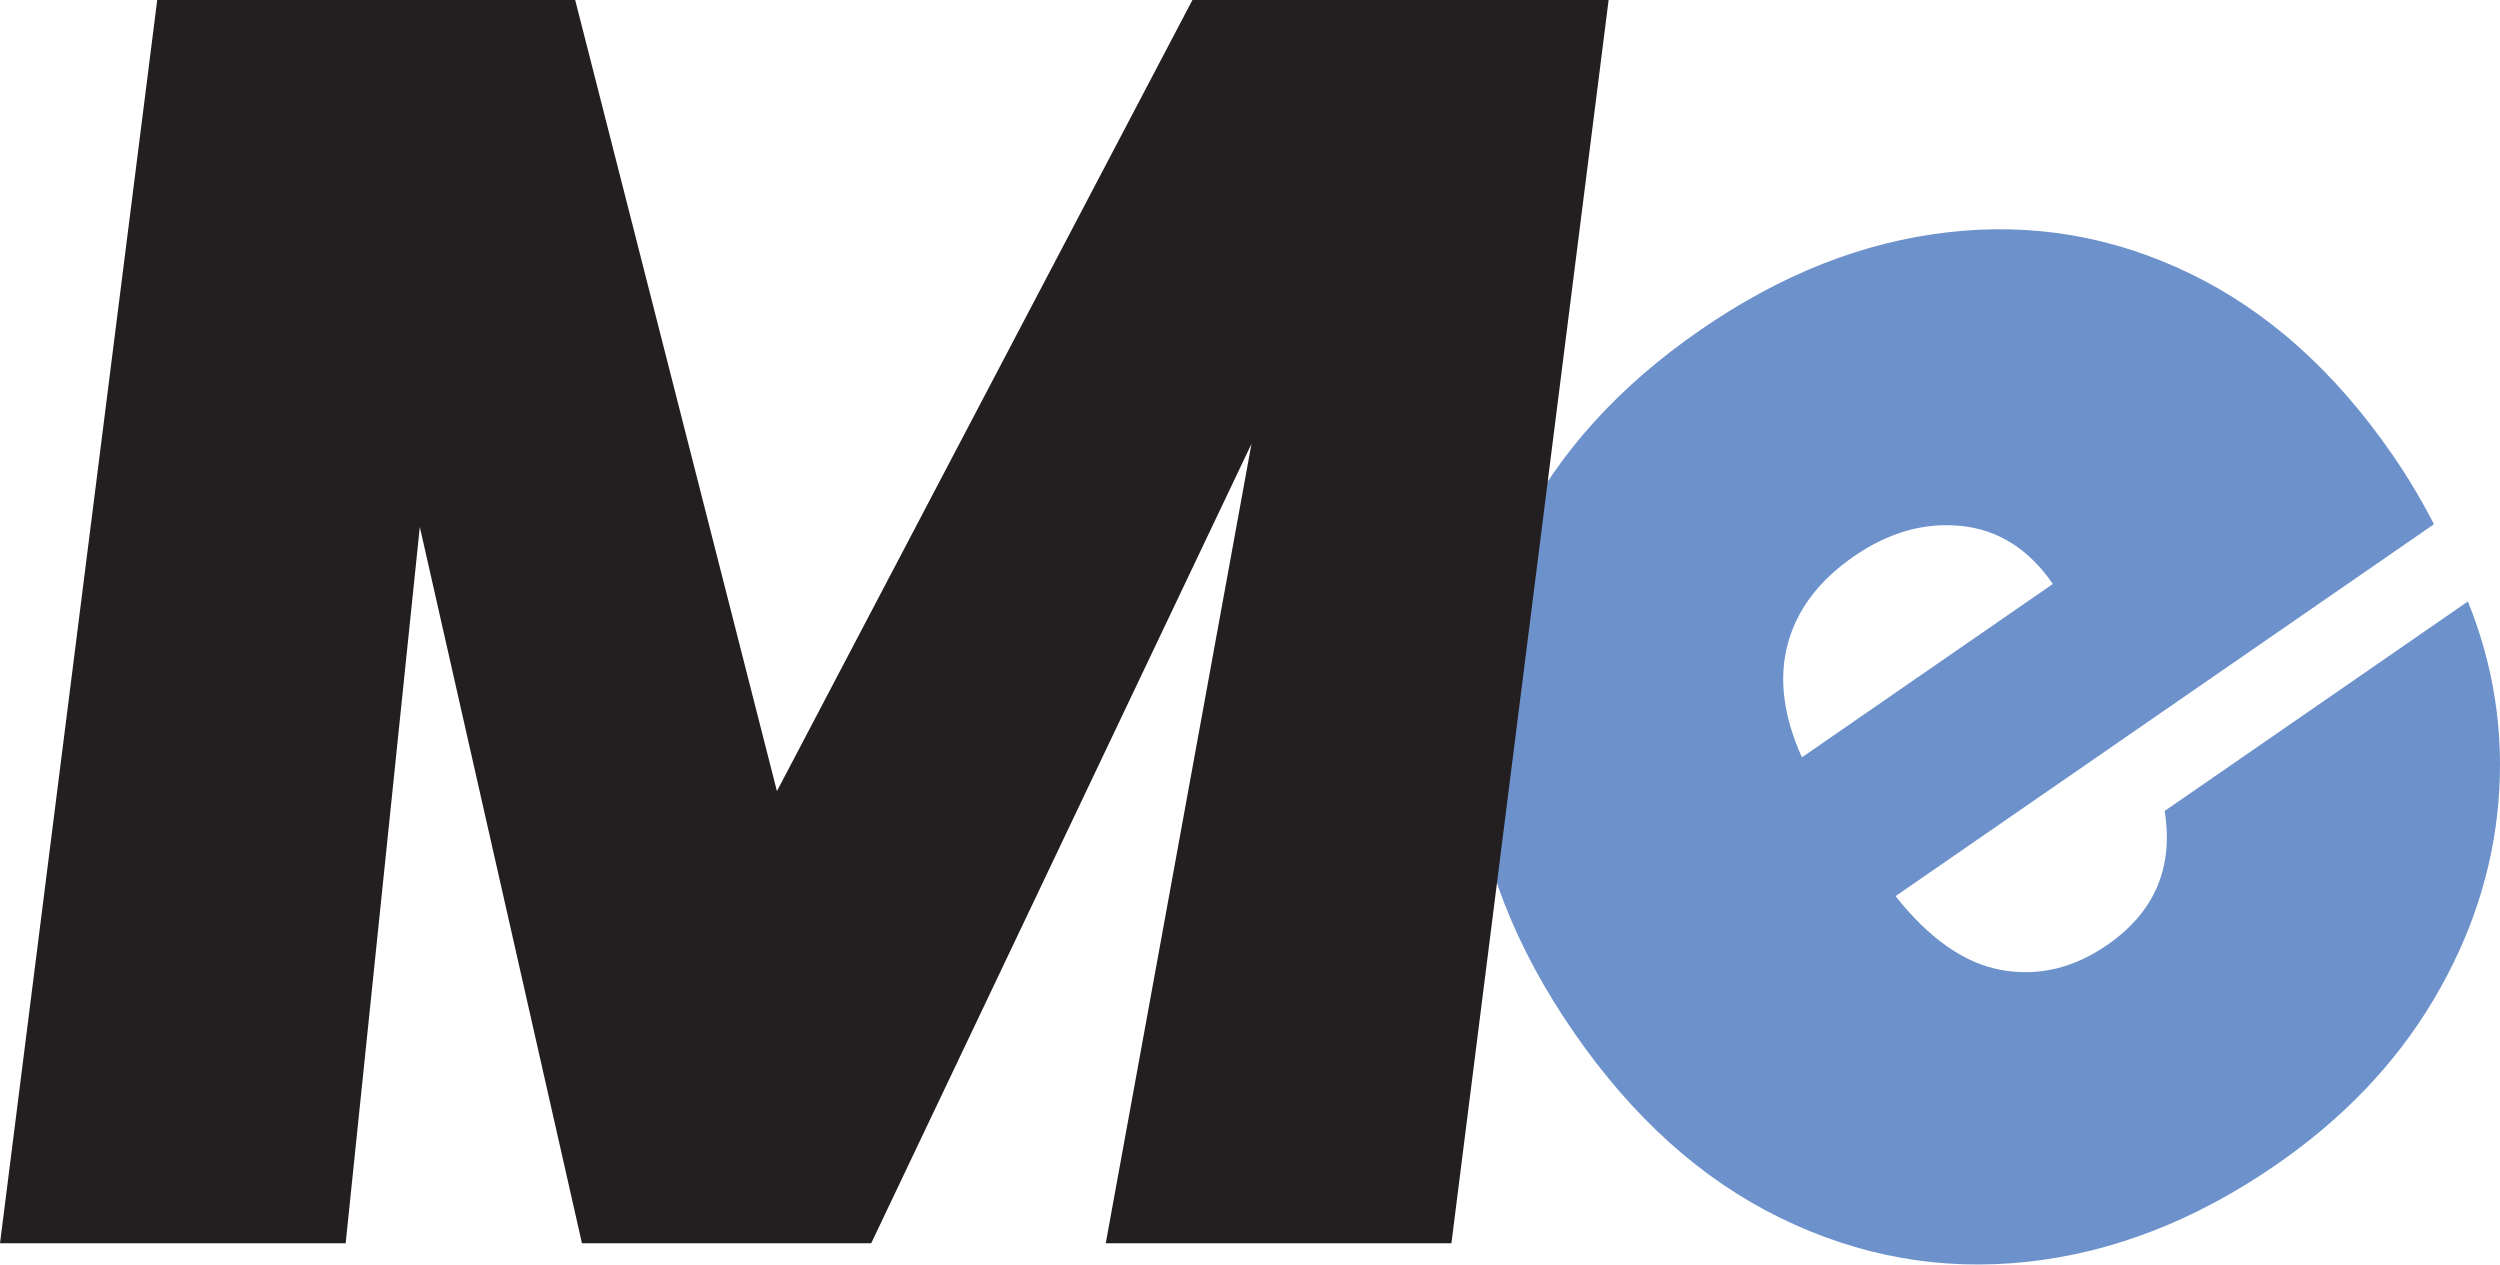 <?xml version="1.0" encoding="UTF-8"?>
<svg id="a" data-name="Layer 1" xmlns="http://www.w3.org/2000/svg" viewBox="0 0 283.52 143.41">
  <defs>
    <style>
      .b {
        fill: #6d91cb;
      }

      .b, .c {
        stroke-width: 0px;
      }

      .c {
        fill: #231f20;
      }
    </style>
  </defs>
  <path class="b" d="M276.02,59.46l-61.05,42.17c3.82,4.82,7.81,7.61,11.98,8.37s8.18-.18,12.02-2.83c5.37-3.71,7.55-8.78,6.52-15.2l34.39-23.76c2.97,7.35,4.12,14.94,3.46,22.77-.66,7.83-3.14,15.34-7.42,22.51-4.28,7.17-10.21,13.37-17.78,18.6-9.11,6.29-18.52,9.96-28.25,11.01-9.73,1.05-19.06-.61-27.99-4.98-8.93-4.36-16.73-11.37-23.4-21.03-6.67-9.65-10.47-19.38-11.41-29.19-.94-9.8.81-19.07,5.23-27.8,4.42-8.73,11.24-16.27,20.46-22.64s18.46-9.99,28.06-11.11c9.6-1.12,18.78.44,27.54,4.68,8.76,4.24,16.4,11.07,22.92,20.51,1.74,2.52,3.32,5.16,4.73,7.91ZM232.81,66.22c-2.73-3.95-6.19-6.14-10.37-6.57-4.19-.43-8.25.72-12.2,3.45s-6.45,6.03-7.49,9.92c-1.05,3.88-.51,8.17,1.6,12.87l28.47-19.67Z"/>
  <path class="c" d="M182.43,0l-17.83,141h-39.2l16.53-90.67-43.13,90.67h-32.8l-18.39-81.24-8.41,81.24H0L17.83,0h47.4l22.88,89.72L135.23,0h47.2Z"/>
</svg>